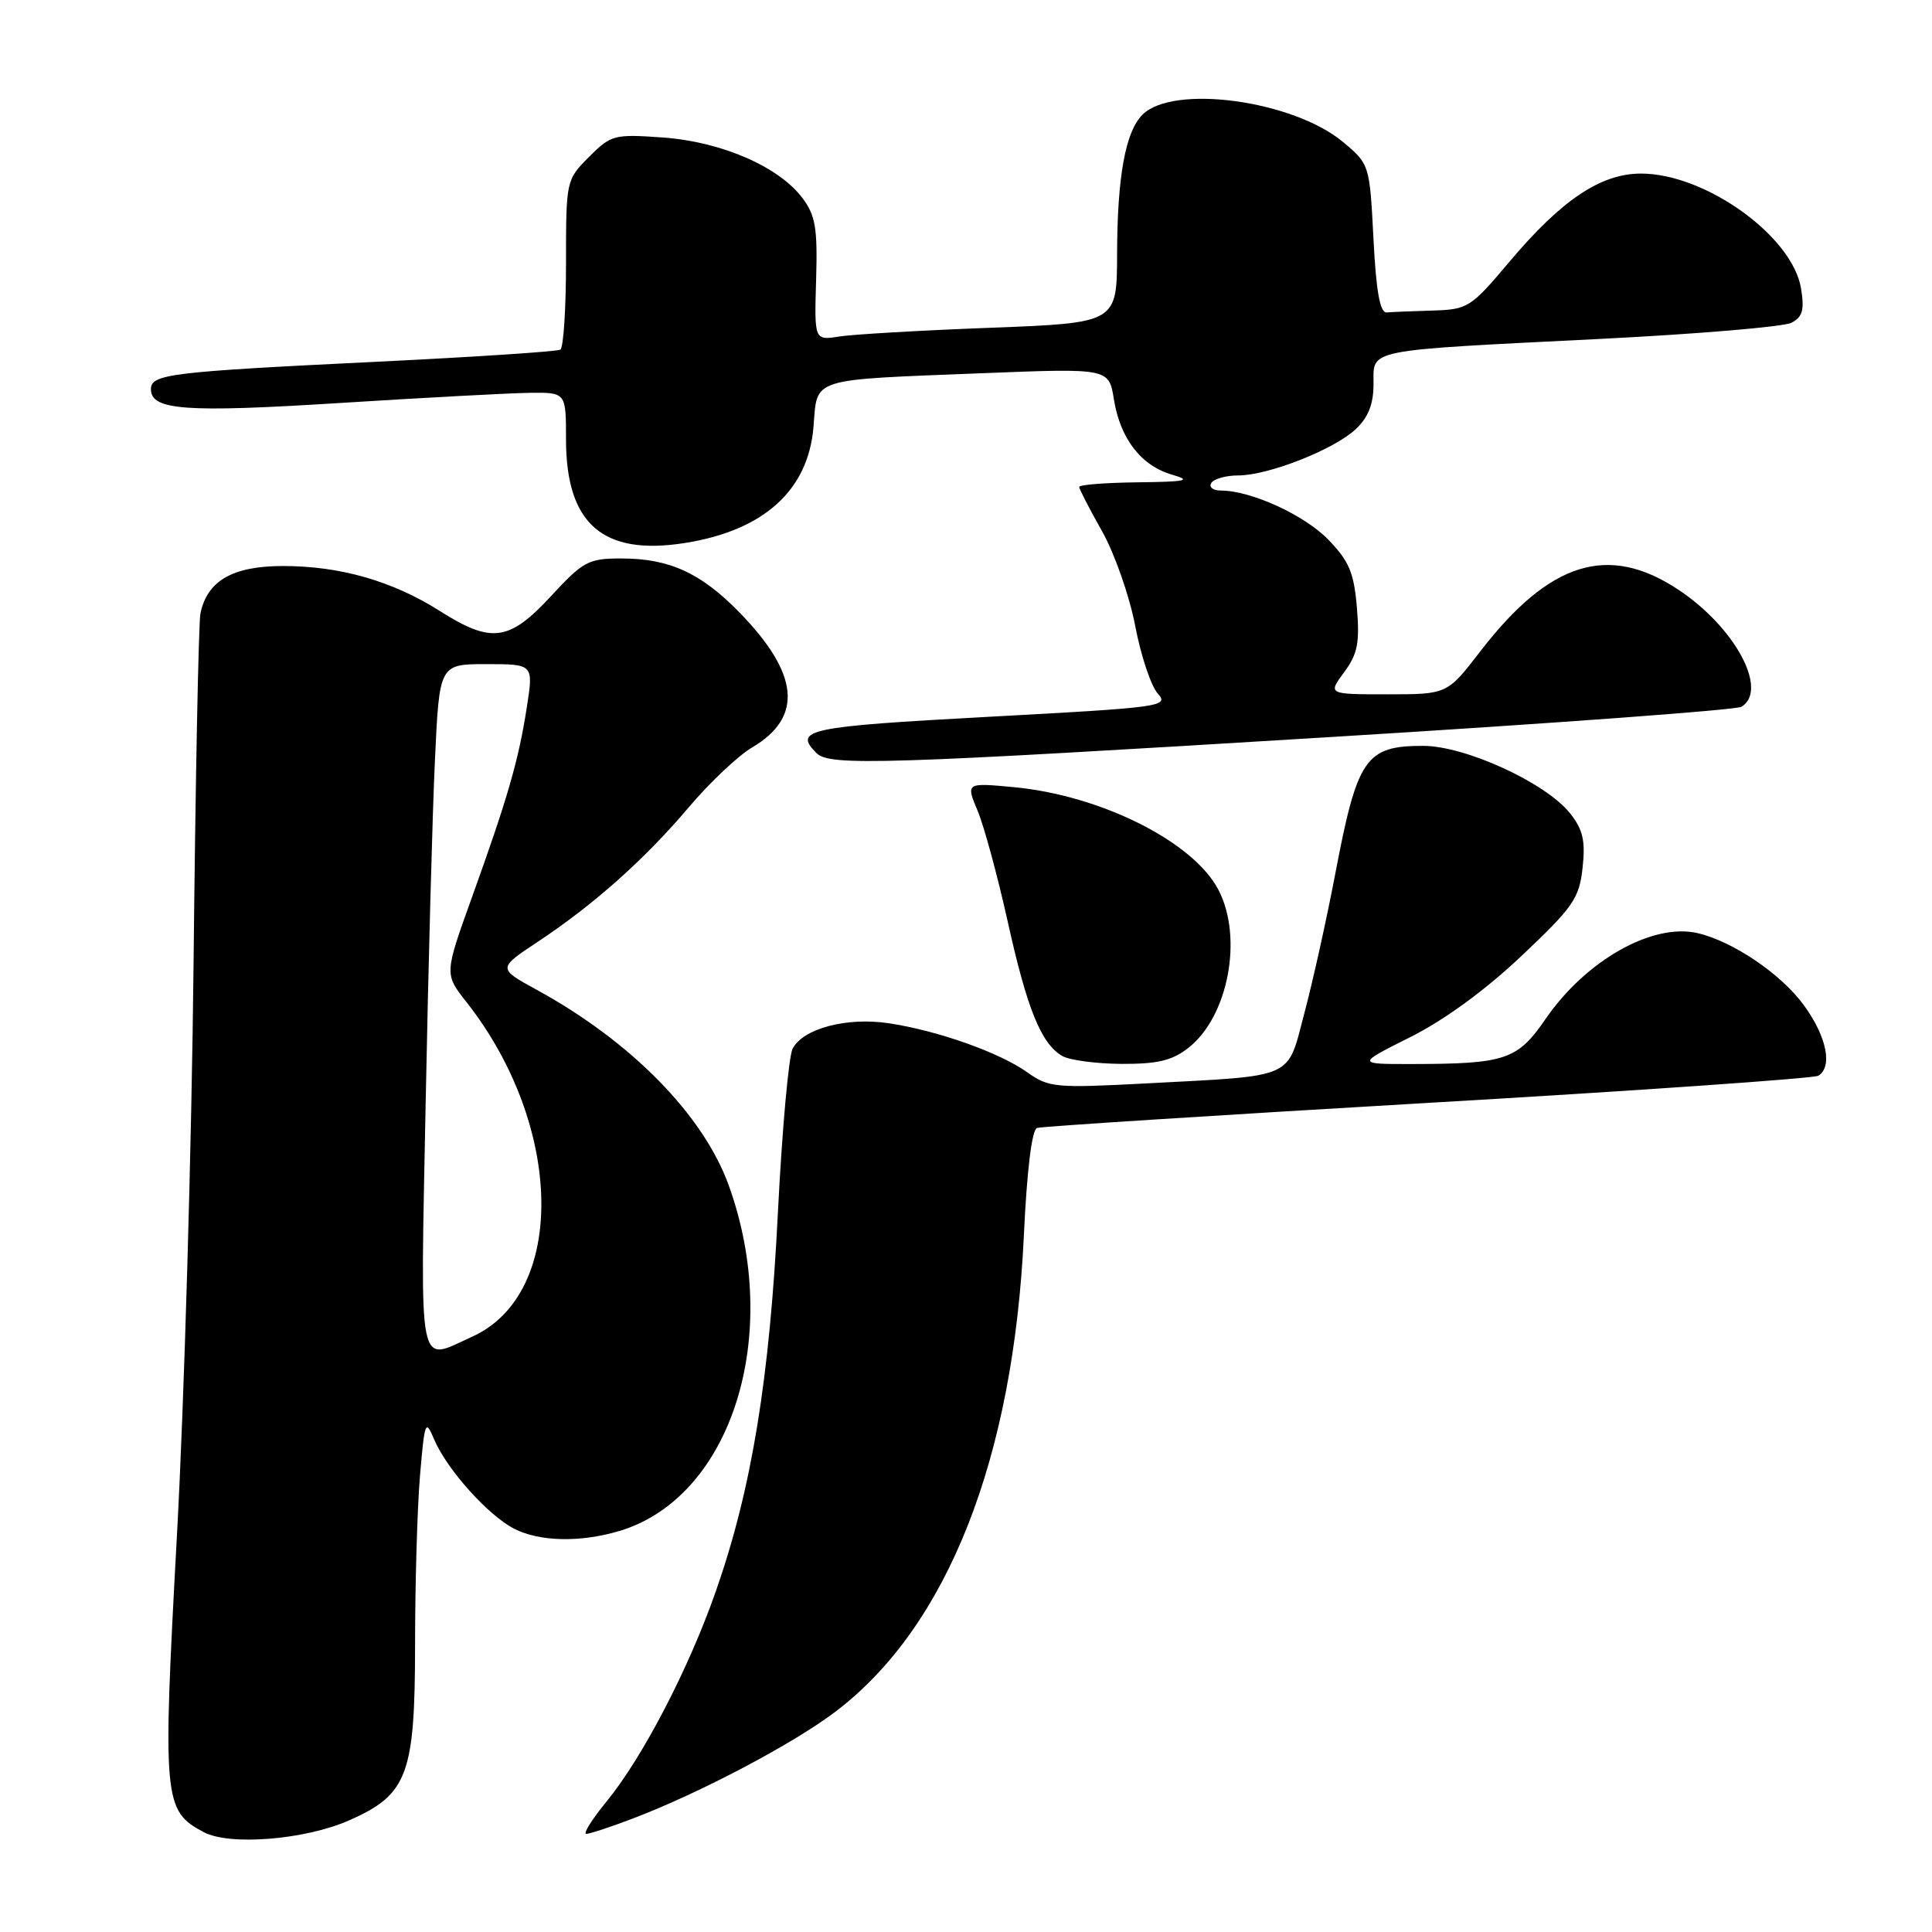 <?xml version="1.0" encoding="UTF-8" standalone="no"?>
<!DOCTYPE svg PUBLIC "-//W3C//DTD SVG 1.1//EN" "http://www.w3.org/Graphics/SVG/1.1/DTD/svg11.dtd" >
<svg xmlns="http://www.w3.org/2000/svg" xmlns:xlink="http://www.w3.org/1999/xlink" version="1.1" viewBox="0 0 256 256">
 <g >
 <path fill="currentColor"
d=" M 46.28 241.20 C 54.02 237.78 54.99 235.17 55.00 217.90 C 55.00 209.87 55.29 199.82 55.65 195.56 C 56.27 188.28 56.38 188.00 57.53 190.74 C 59.18 194.65 64.65 200.77 68.10 202.55 C 71.47 204.29 76.89 204.41 82.08 202.86 C 96.94 198.40 103.73 176.94 96.56 157.06 C 93.19 147.74 83.63 138.00 71.13 131.16 C 65.94 128.32 65.94 128.32 71.26 124.79 C 78.74 119.83 85.46 113.83 91.29 106.94 C 94.04 103.69 97.81 100.13 99.66 99.04 C 106.46 95.03 105.91 89.27 97.97 81.14 C 92.87 75.91 88.68 74.00 82.34 74.00 C 77.96 74.00 77.29 74.36 73.00 79.00 C 67.46 84.99 65.12 85.30 58.28 80.96 C 52.02 76.99 45.08 75.00 37.51 75.00 C 30.84 75.00 27.46 76.94 26.56 81.28 C 26.31 82.50 25.90 103.30 25.65 127.50 C 25.40 151.70 24.41 185.92 23.44 203.54 C 21.53 238.58 21.65 239.93 27.00 242.77 C 30.43 244.60 40.45 243.78 46.28 241.20 Z  M 83.81 240.98 C 92.76 237.58 105.22 231.00 110.83 226.71 C 125.56 215.45 134.29 193.29 135.67 163.66 C 136.07 155.08 136.73 149.68 137.41 149.46 C 138.01 149.26 161.31 147.77 189.19 146.14 C 217.07 144.52 240.36 142.89 240.94 142.54 C 242.86 141.35 242.05 137.36 239.04 133.22 C 236.04 129.08 229.63 124.73 224.92 123.64 C 218.96 122.27 210.14 127.25 204.81 135.00 C 201.07 140.44 199.50 140.97 187.12 140.99 C 179.73 141.00 179.73 141.00 186.86 137.43 C 191.34 135.19 196.82 131.20 201.59 126.68 C 208.46 120.20 209.25 119.06 209.70 115.00 C 210.09 111.42 209.76 109.95 208.06 107.79 C 204.86 103.74 194.18 98.83 188.56 98.83 C 180.96 98.83 179.85 100.44 176.95 115.68 C 175.82 121.63 173.98 129.94 172.86 134.15 C 170.49 143.11 171.88 142.49 151.82 143.56 C 139.85 144.19 138.96 144.11 136.11 142.08 C 132.42 139.45 124.18 136.54 117.72 135.58 C 112.19 134.76 106.46 136.27 105.03 138.94 C 104.51 139.92 103.63 149.67 103.08 160.61 C 101.98 182.73 99.61 197.24 94.87 210.80 C 91.26 221.13 85.17 232.85 80.34 238.75 C 78.43 241.09 77.23 243.00 77.68 243.00 C 78.13 243.00 80.89 242.09 83.81 240.98 Z  M 157.49 138.83 C 162.75 134.69 164.74 124.26 161.46 117.93 C 158.17 111.55 145.87 105.38 134.31 104.30 C 127.98 103.71 127.98 103.71 129.55 107.46 C 130.41 109.52 132.19 116.10 133.52 122.08 C 136.09 133.69 137.95 138.29 140.75 139.92 C 141.71 140.48 145.25 140.95 148.62 140.97 C 153.40 140.99 155.33 140.53 157.49 138.83 Z  M 176.51 97.65 C 205.67 95.87 230.09 94.07 230.76 93.65 C 234.37 91.41 229.88 83.09 222.38 78.13 C 213.10 71.98 205.31 74.41 196.13 86.33 C 191.76 92.00 191.76 92.00 183.85 92.00 C 175.94 92.00 175.94 92.00 178.10 89.08 C 179.89 86.66 180.18 85.19 179.80 80.55 C 179.41 75.88 178.77 74.36 176.01 71.51 C 172.83 68.23 165.76 65.00 161.76 65.00 C 160.73 65.00 160.16 64.55 160.50 64.00 C 160.84 63.45 162.44 63.00 164.05 63.00 C 168.05 63.00 176.76 59.57 179.64 56.87 C 181.31 55.30 182.00 53.55 182.00 50.87 C 182.00 46.20 180.60 46.48 212.00 44.91 C 224.93 44.26 236.34 43.30 237.37 42.77 C 238.85 42.00 239.11 41.08 238.65 38.24 C 237.53 31.30 225.98 23.00 217.45 23.00 C 212.10 23.00 206.90 26.49 199.95 34.75 C 194.90 40.75 194.49 41.01 189.84 41.15 C 187.18 41.23 184.44 41.34 183.75 41.40 C 182.86 41.47 182.35 38.67 181.99 31.63 C 181.49 21.83 181.46 21.75 177.99 18.84 C 171.37 13.30 155.45 11.12 151.38 15.20 C 149.13 17.45 148.05 23.36 148.02 33.64 C 148.00 42.79 148.00 42.79 131.25 43.43 C 122.04 43.78 113.02 44.30 111.20 44.59 C 107.90 45.11 107.90 45.11 108.14 37.05 C 108.34 30.27 108.06 28.55 106.35 26.27 C 103.23 22.09 95.61 18.78 87.85 18.22 C 81.38 17.76 80.98 17.86 78.05 20.79 C 75.02 23.83 75.00 23.91 75.00 34.86 C 75.00 40.92 74.66 46.09 74.25 46.33 C 73.84 46.58 62.93 47.30 50.00 47.93 C 22.47 49.27 20.00 49.57 20.00 51.57 C 20.00 54.36 24.53 54.69 45.00 53.40 C 56.28 52.69 67.64 52.08 70.25 52.05 C 75.00 52.00 75.00 52.00 75.00 58.25 C 75.01 69.43 79.88 73.67 90.75 71.95 C 101.20 70.30 107.09 64.98 107.79 56.58 C 108.33 49.96 107.07 50.37 130.22 49.45 C 146.94 48.79 146.94 48.79 147.60 52.93 C 148.44 58.13 151.20 61.71 155.31 62.90 C 157.97 63.67 157.21 63.83 150.75 63.91 C 146.49 63.96 143.00 64.23 143.00 64.52 C 143.00 64.80 144.36 67.44 146.03 70.39 C 147.69 73.34 149.67 78.99 150.42 82.93 C 151.17 86.88 152.52 90.91 153.41 91.90 C 154.95 93.61 153.97 93.74 131.01 94.98 C 106.96 96.28 105.07 96.67 108.20 99.80 C 109.92 101.52 116.90 101.30 176.51 97.65 Z  M 56.40 146.25 C 56.75 128.24 57.30 107.76 57.63 100.75 C 58.22 88.00 58.22 88.00 64.46 88.00 C 70.70 88.00 70.70 88.00 69.80 93.75 C 68.72 100.72 67.28 105.72 62.52 118.94 C 58.88 129.06 58.88 129.06 61.81 132.78 C 74.70 149.17 75.10 171.42 62.60 177.10 C 55.26 180.43 55.70 182.60 56.40 146.25 Z "/>
</g>
</svg>